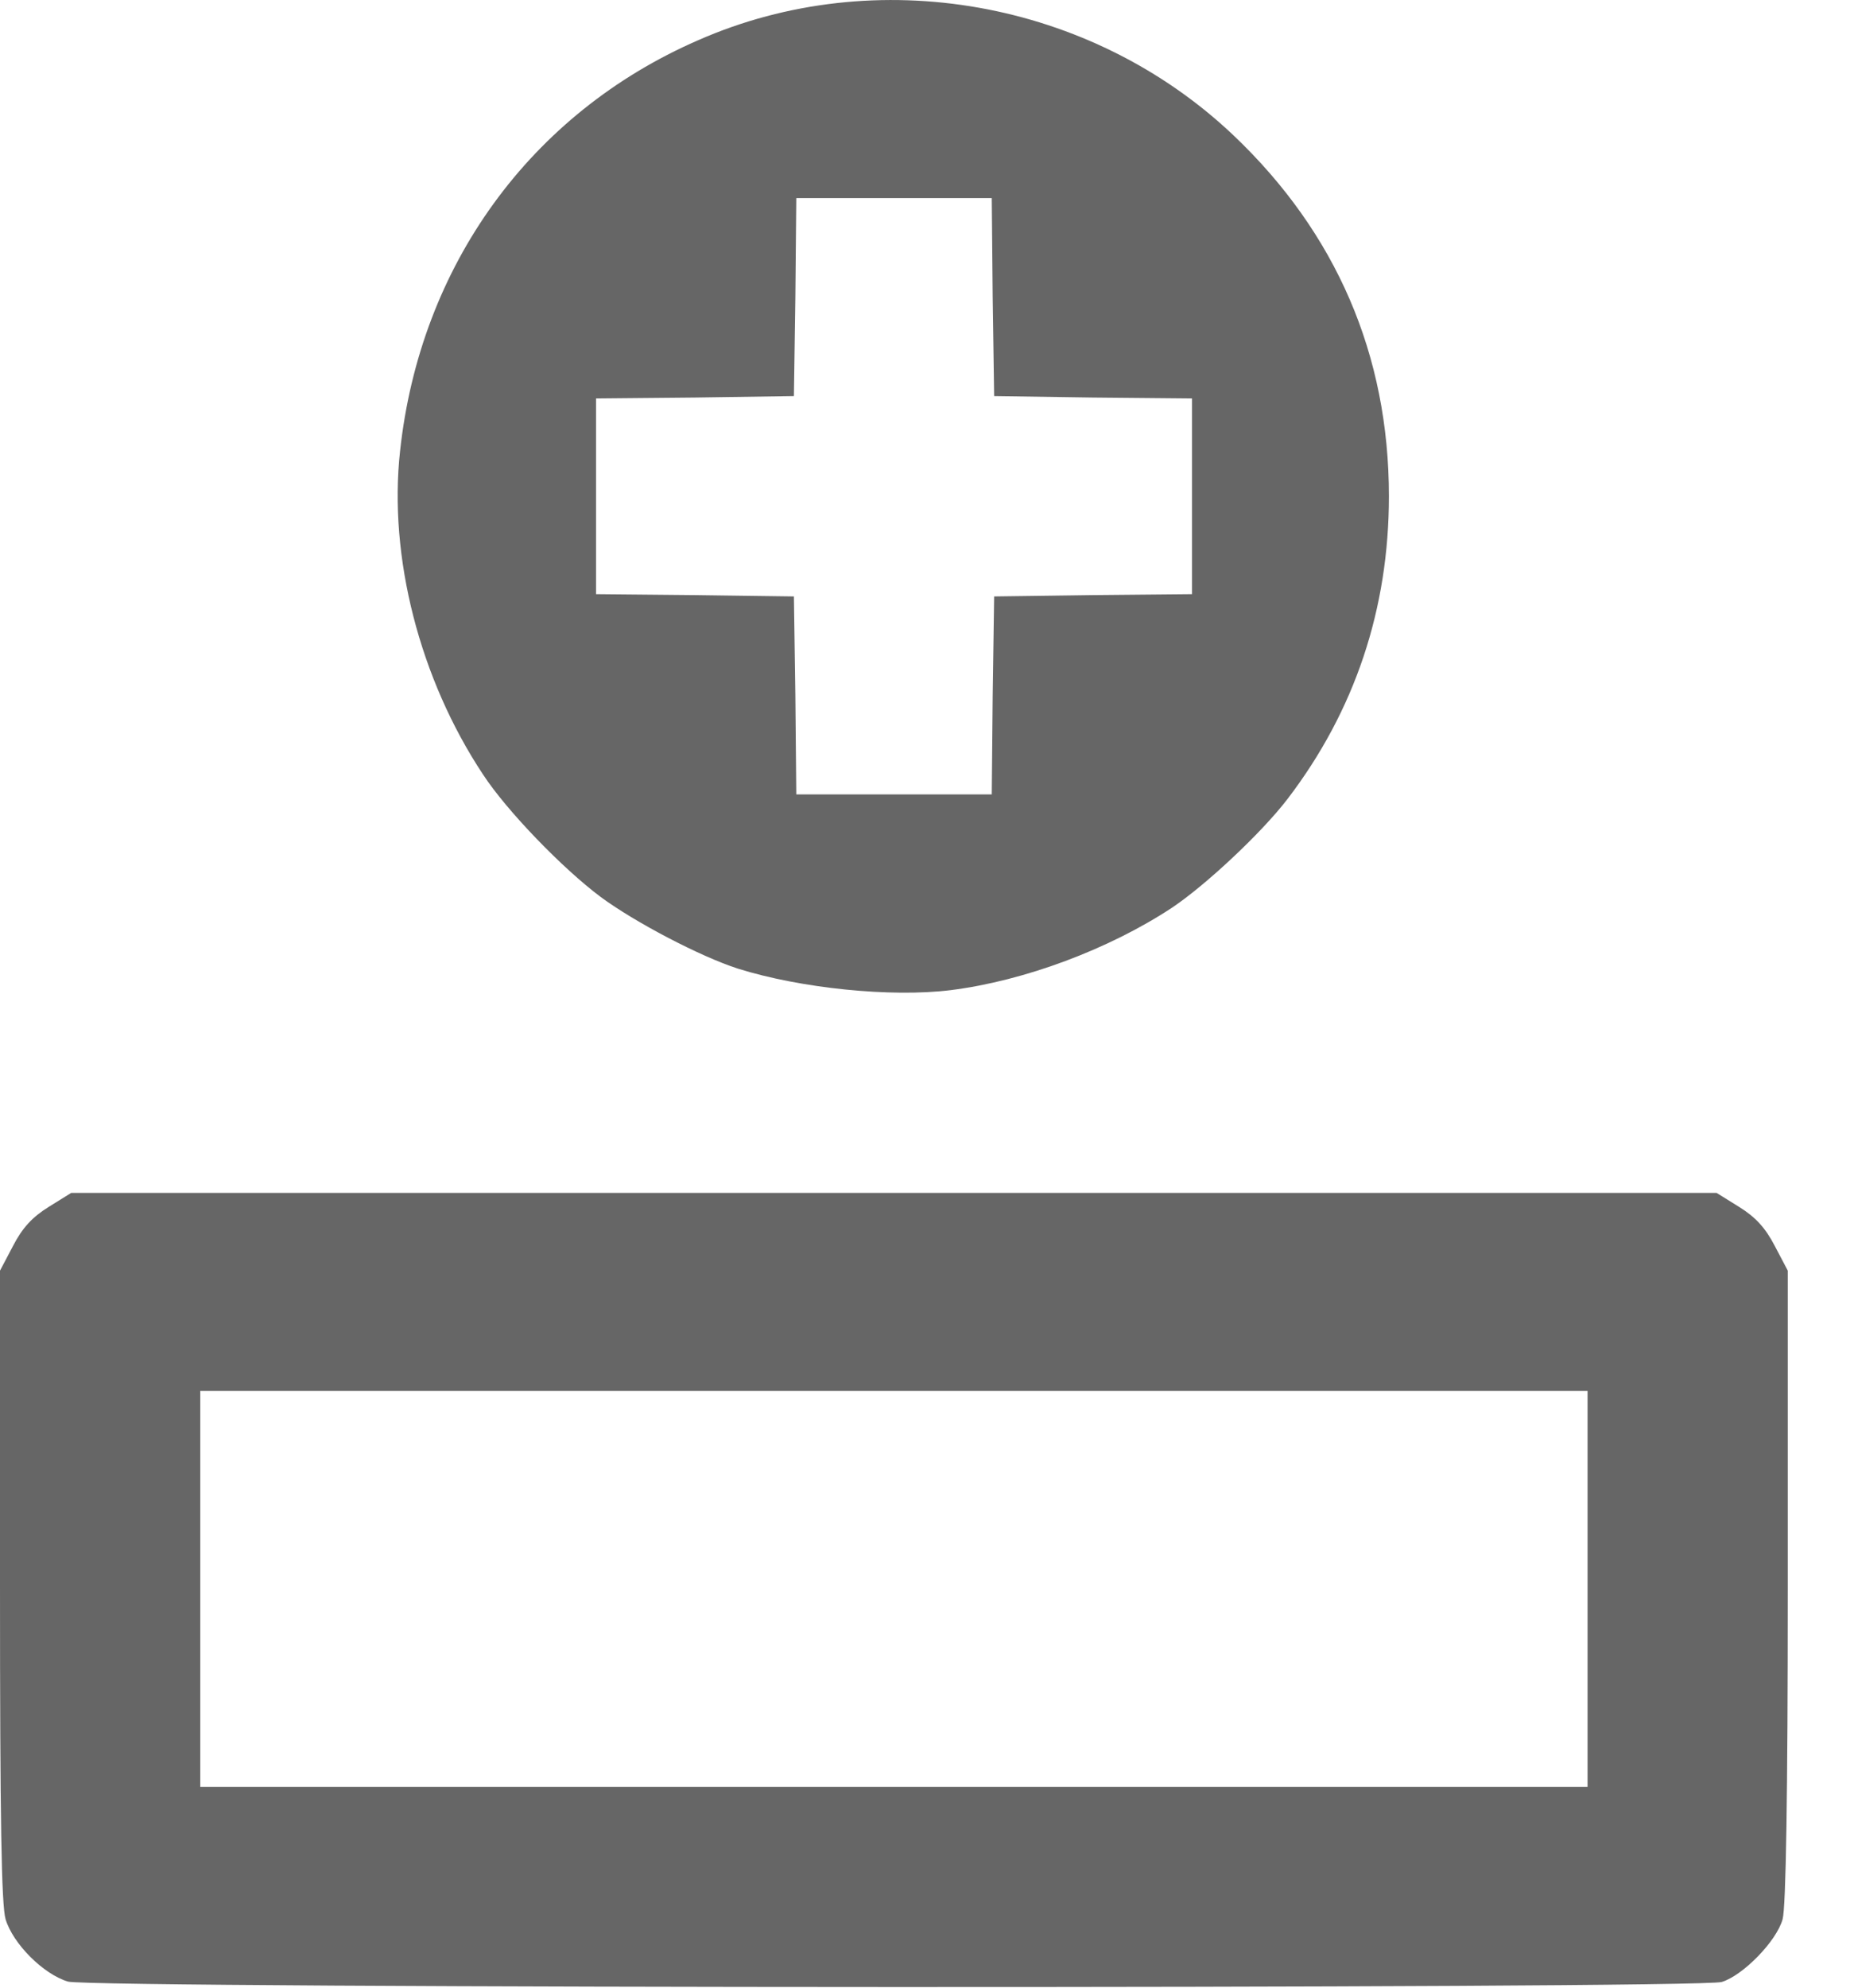 <svg width="14" height="15" viewBox="0 0 14 15" fill="none" xmlns="http://www.w3.org/2000/svg">
<path d="M13.001 14.957C13.162 14.908 13.416 14.648 13.461 14.483C13.486 14.391 13.5 13.548 13.5 11.969V9.589L13.402 9.403C13.331 9.266 13.257 9.185 13.131 9.107L12.962 9.002H6.75L0.538 9.002L0.369 9.107C0.243 9.185 0.169 9.266 0.098 9.403L0 9.589V11.962C0 13.741 0.011 14.374 0.042 14.483C0.098 14.669 0.327 14.898 0.513 14.954C0.696 15.007 12.815 15.01 13.001 14.957ZM1.512 11.99V10.496L6.75 10.496H11.988V11.99V13.484H6.75L1.512 13.484V11.99Z" fill="#666666"/>
<path d="M7.18 7.472C7.736 7.402 8.375 7.163 8.85 6.85C9.103 6.681 9.525 6.287 9.722 6.03C10.232 5.363 10.488 4.593 10.488 3.745C10.488 2.68 10.091 1.759 9.314 1.021C8.238 0.001 6.614 -0.287 5.271 0.304C4.005 0.855 3.172 2.005 3.021 3.404C2.933 4.202 3.169 5.123 3.647 5.844C3.826 6.118 4.248 6.554 4.536 6.769C4.793 6.959 5.289 7.219 5.573 7.31C6.045 7.458 6.727 7.528 7.18 7.472ZM6.006 5.25L5.995 4.501L5.246 4.491L4.501 4.484V3.745L4.501 3.007L5.246 3L5.995 2.989L6.006 2.241L6.013 1.495H6.751H7.489L7.496 2.244L7.507 2.989L8.252 3L9.001 3.007V3.745V4.484L8.252 4.491L7.507 4.501L7.496 5.25L7.489 5.995L6.751 5.995H6.013L6.006 5.25Z" fill="#666666"/>
</svg>
